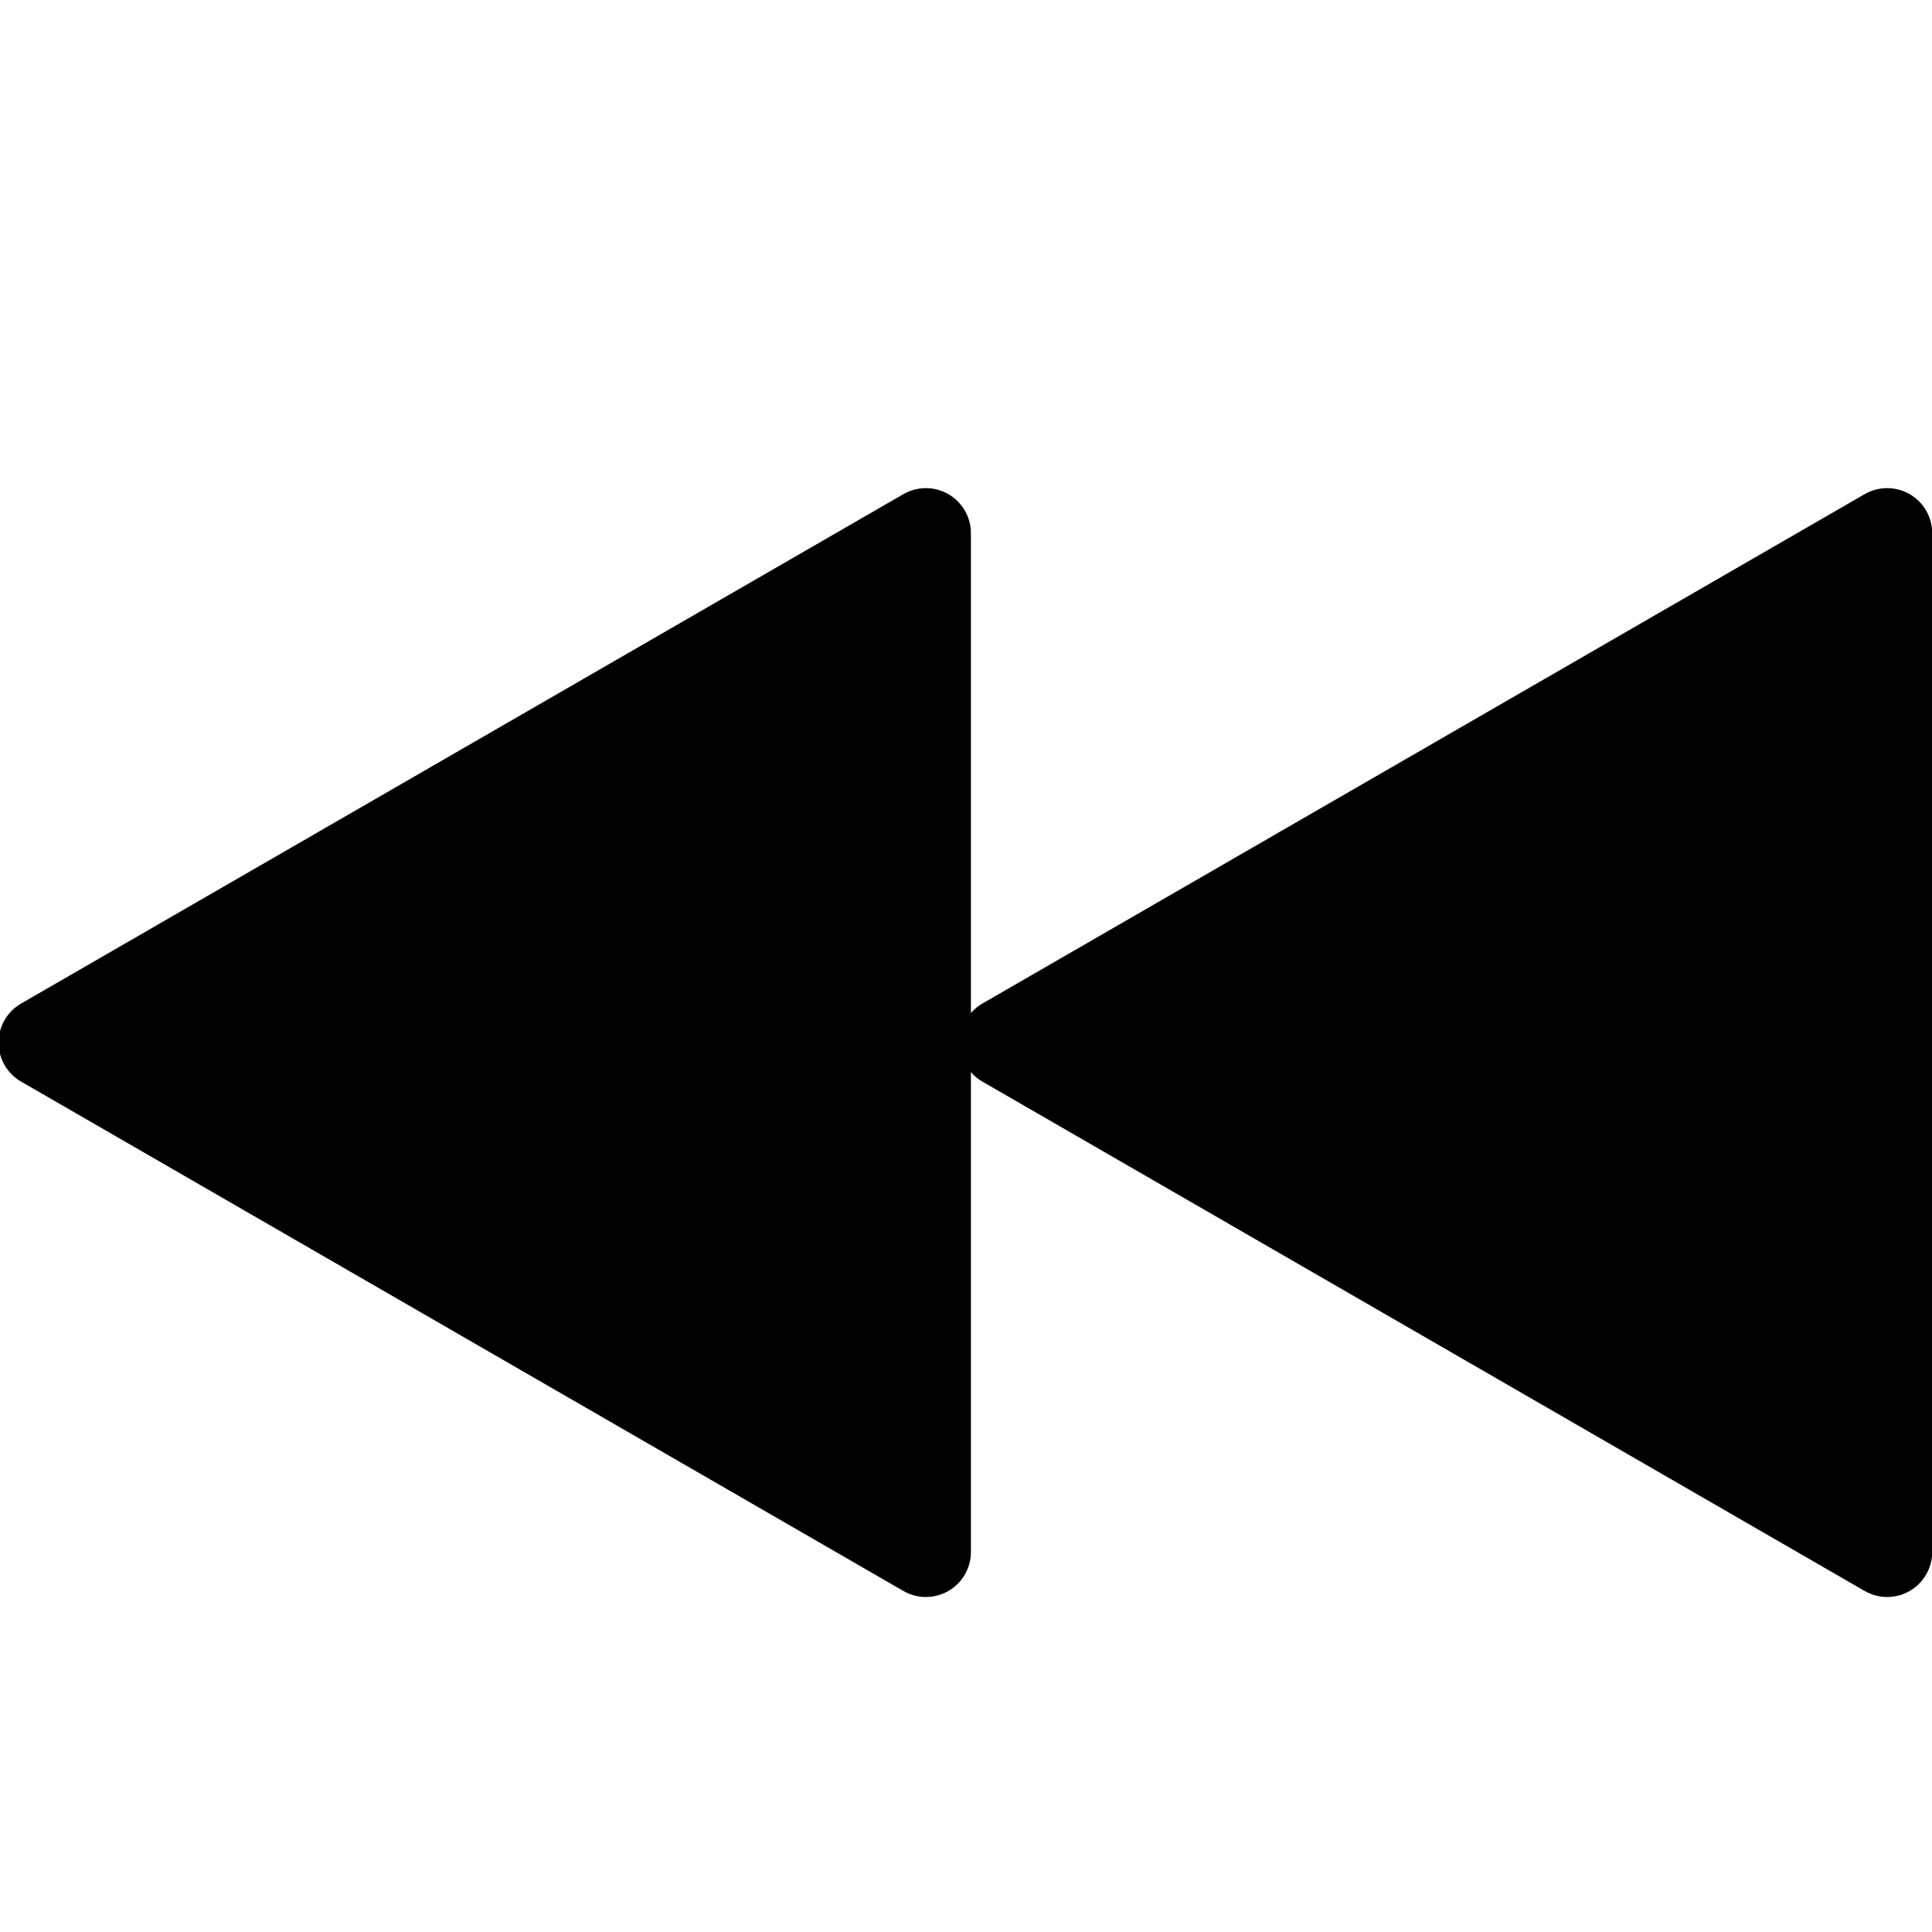 <?xml version="1.0" encoding="UTF-8"?>
<svg viewBox="0 0 12.7 12.7"
   xmlns="http://www.w3.org/2000/svg">
   <g stroke="#000" stroke-linecap="round" stroke-linejoin="round" stroke-width="4">
      <path transform="matrix(-.148 0 0 .148 11.884 4.529)" d="m35.666 15.705-39.188 22.625-1e-7 -45.251z"/>
      <path transform="matrix(-.148 0 0 .148 5.565 4.529)" d="m35.666 15.705-39.188 22.625-1e-7 -45.251z"/>
   </g>
</svg>
